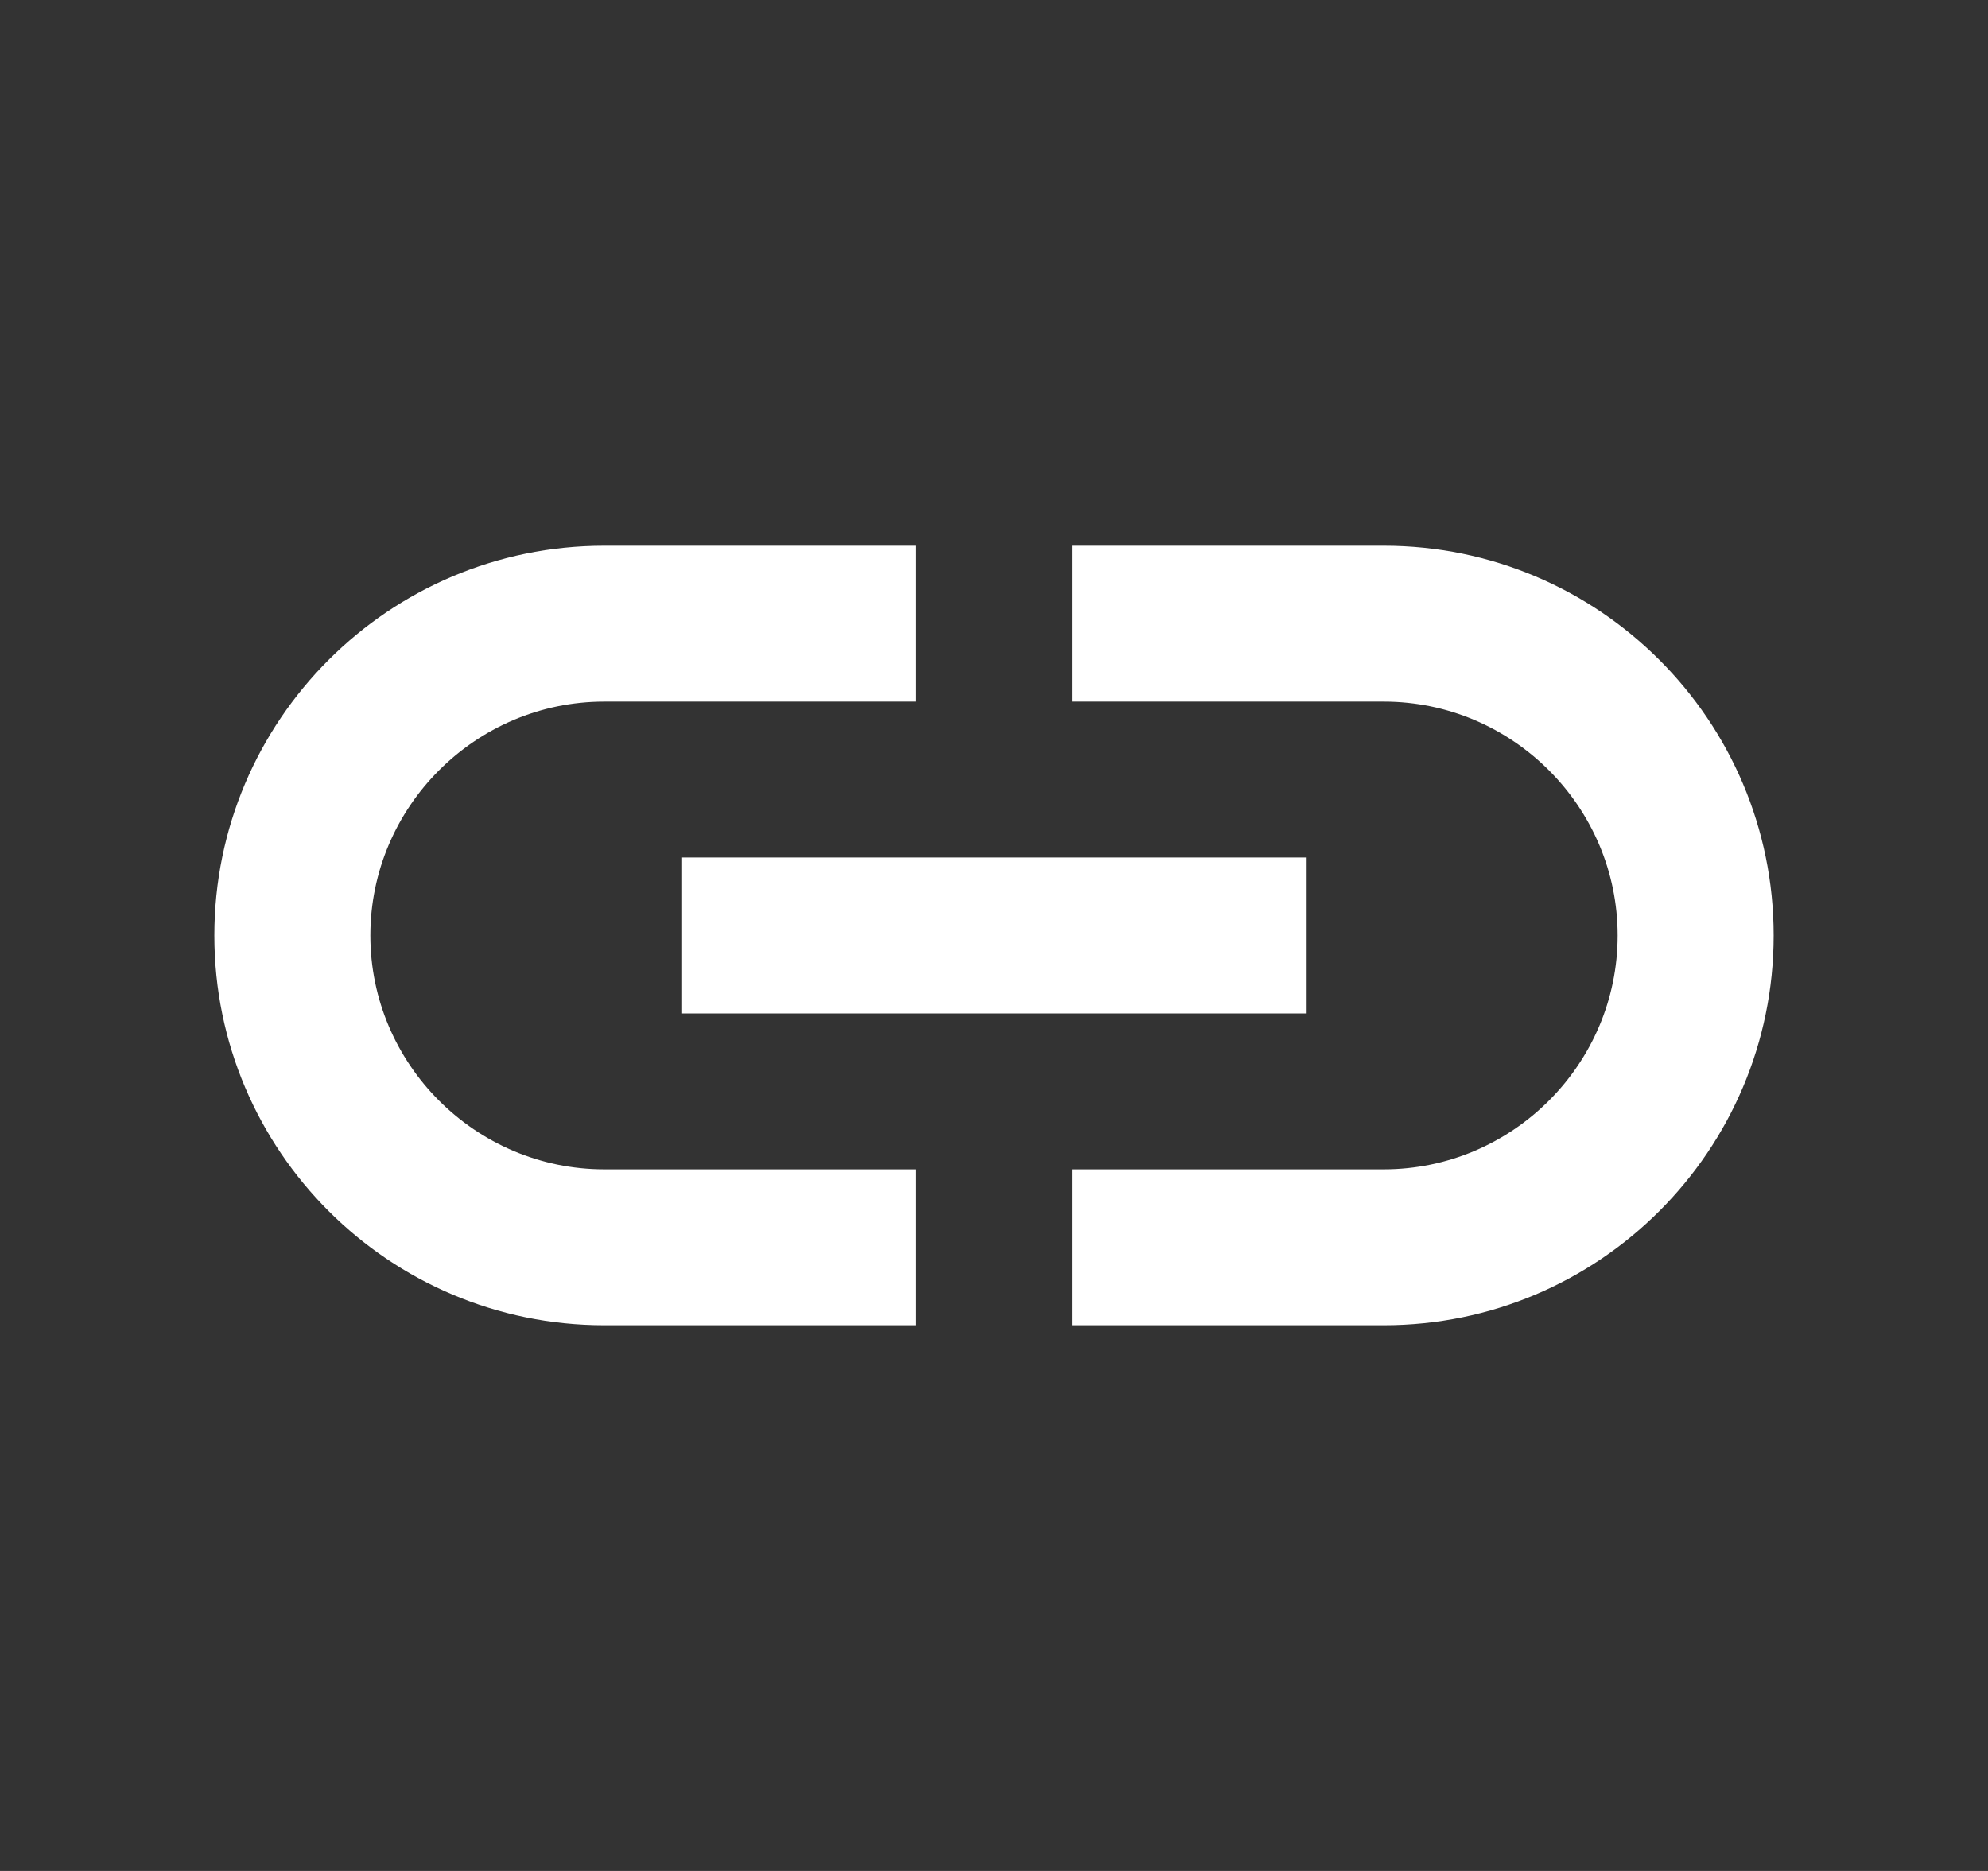<svg width="17" height="16" viewBox="0 0 17 16" fill="none" xmlns="http://www.w3.org/2000/svg">
<rect x="0" y="0" width="17" height="16" fill="#333333" stroke="none"/>
<g clip-path="url(#clip0_103_57565)">
<path d="M11.833 4.667H9.167V6H11.833C12.933 6 13.833 6.9 13.833 8C13.833 9.1 12.933 10 11.833 10H9.167V11.333H11.833C13.673 11.333 15.167 9.84 15.167 8C15.167 6.16 13.673 4.667 11.833 4.667ZM7.833 10H5.167C4.067 10 3.167 9.1 3.167 8C3.167 6.9 4.067 6 5.167 6H7.833V4.667H5.167C3.327 4.667 1.833 6.16 1.833 8C1.833 9.84 3.327 11.333 5.167 11.333H7.833V10ZM5.833 7.333H11.167V8.667H5.833V7.333Z" fill="white"/>
</g>
<defs>
<clipPath id="clip0_103_57565">
<rect width="16" height="16" fill="white" transform="translate(0.5)"/>
</clipPath>
</defs>
</svg>
